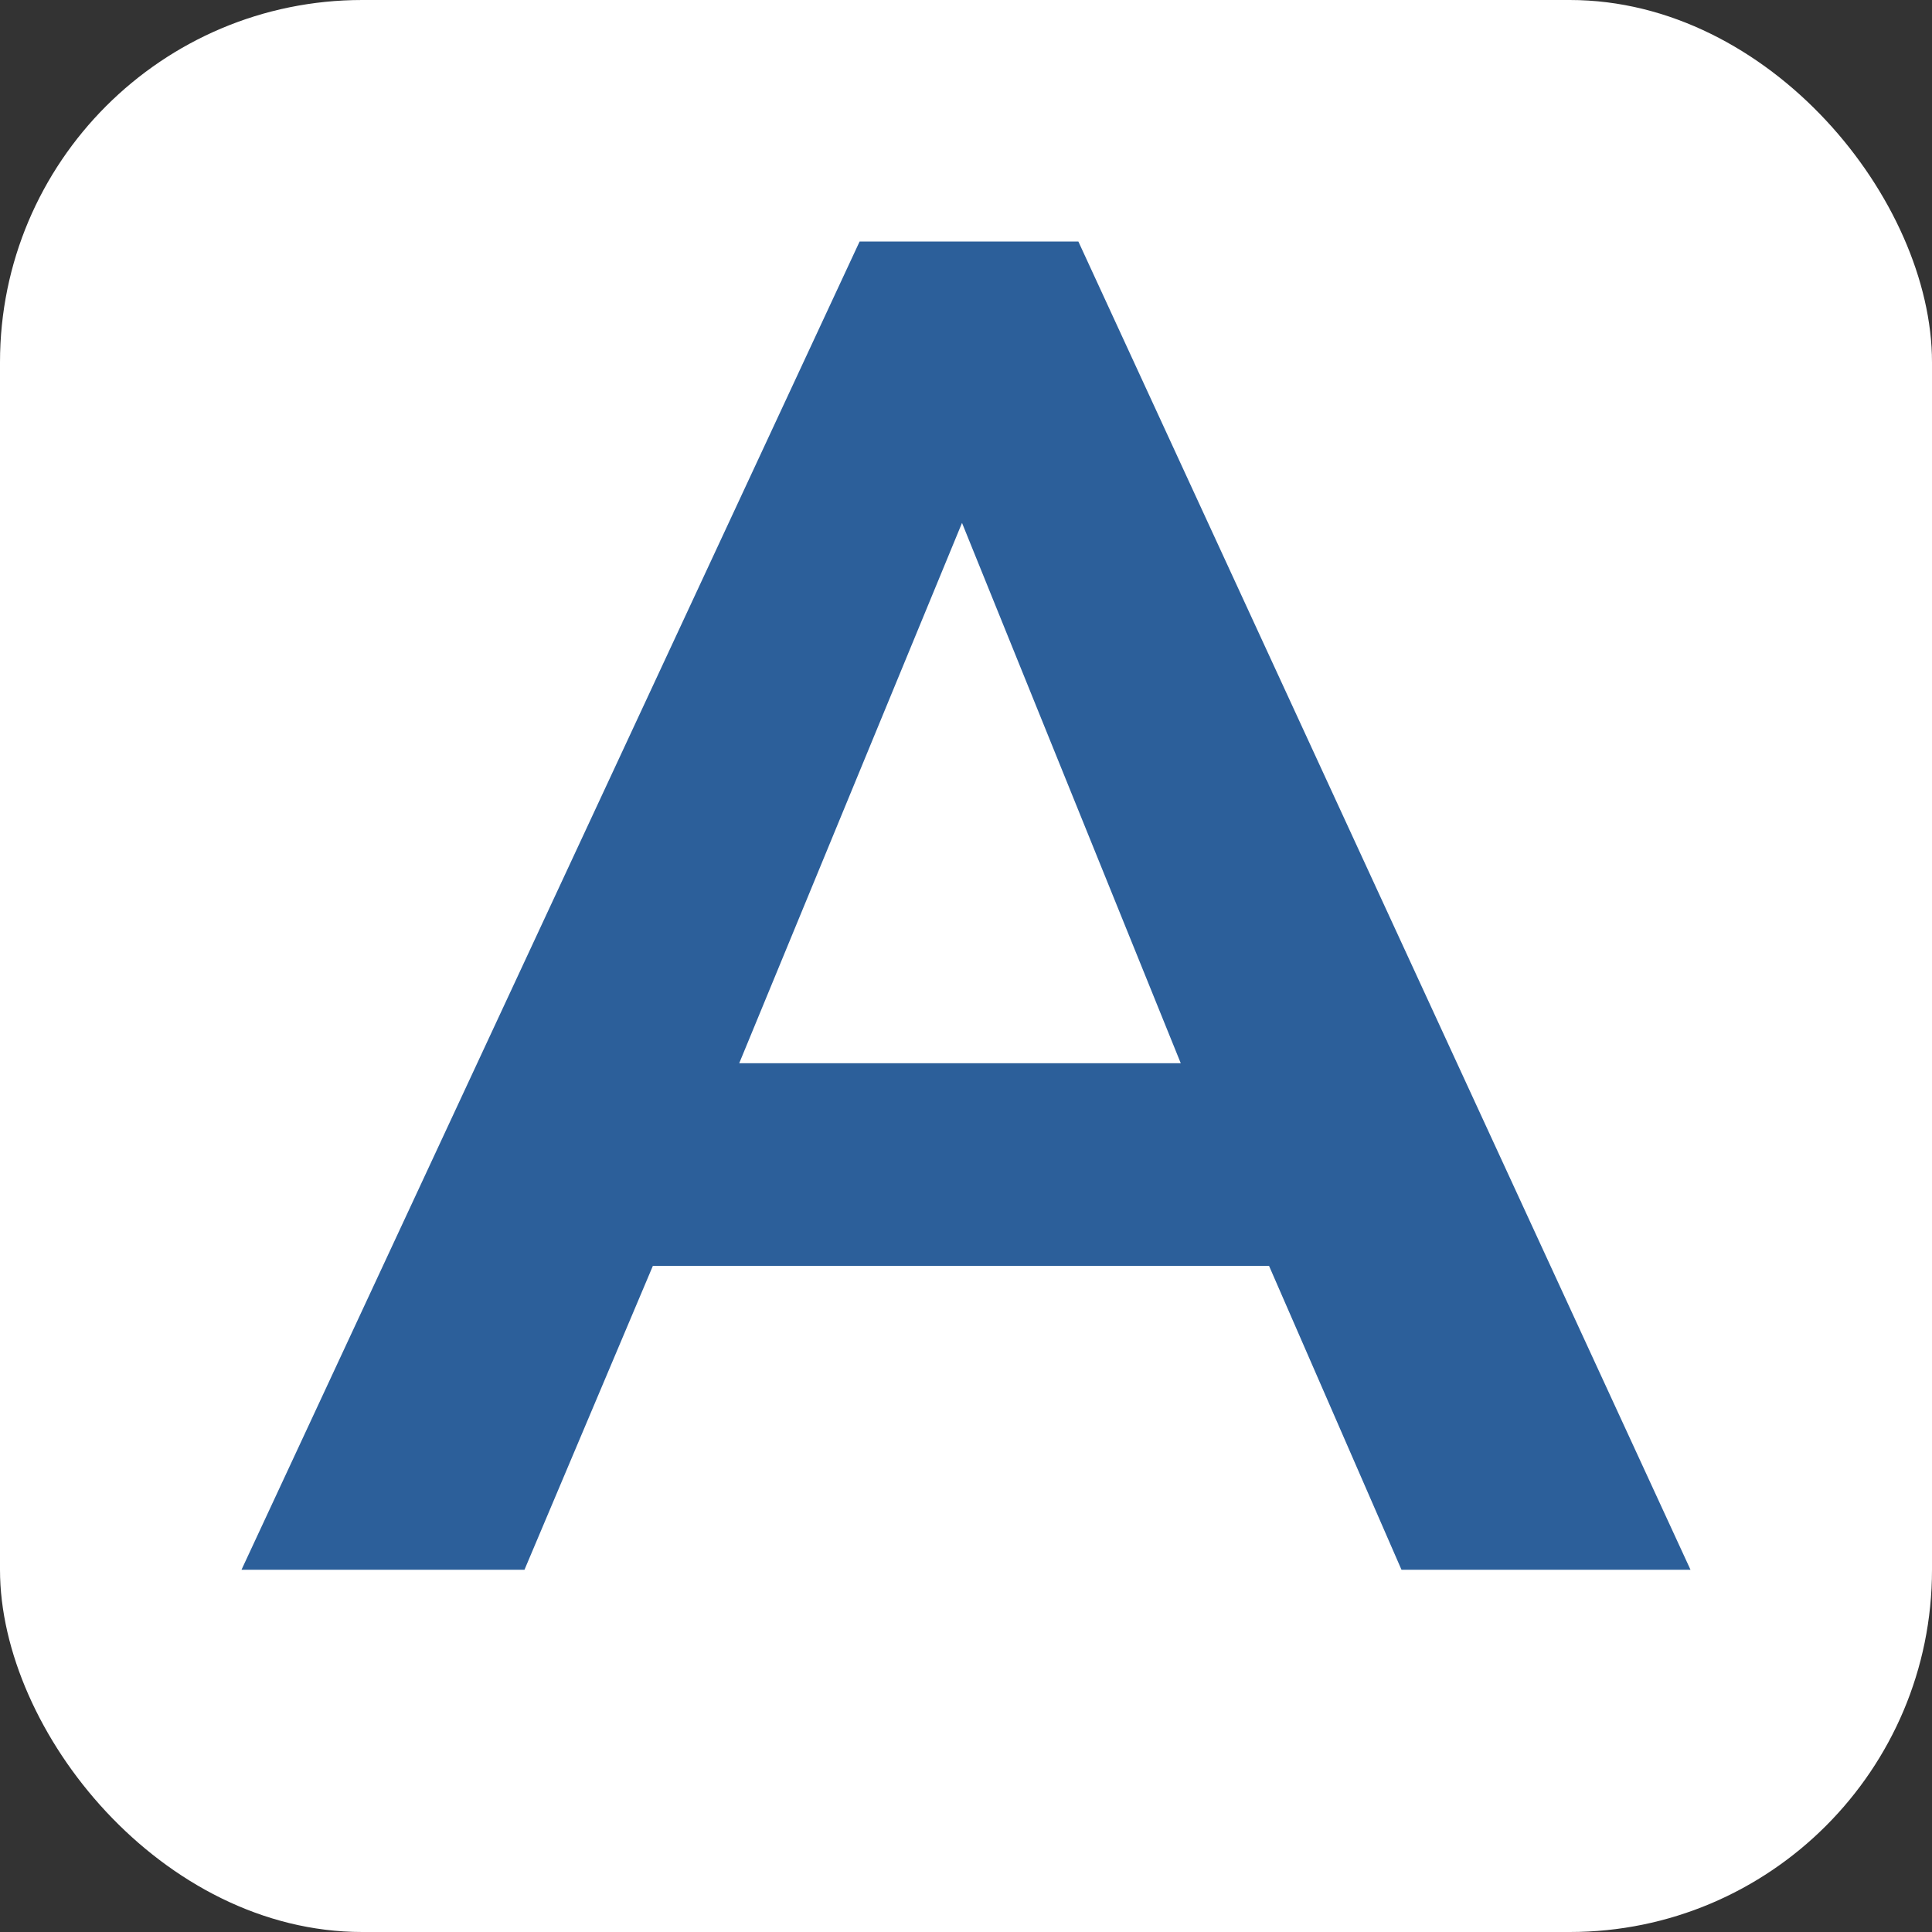 <?xml version="1.0" encoding="UTF-8"?>
<svg width="32px" height="32px" viewBox="0 0 32 32" version="1.1" xmlns="http://www.w3.org/2000/svg" xmlns:xlink="http://www.w3.org/1999/xlink">
    <rect x="0" y="0" width="32" height="32" fill="#333333" stroke="none"/>
    <!-- Generator: Sketch 53.2 (72643) - https://sketchapp.com -->
    <title>Desktop Copy 3</title>
    <desc>Created with Sketch.</desc>
    <g id="Desktop-Copy-3" stroke="none" stroke-width="1" fill="none" fill-rule="evenodd">
        <g id="Group">
            <rect id="Rectangle" fill="#FFFFFF" x="0" y="0" width="32" height="32" rx="6"></rect>
            <path d="M14.238,4 L17.861,4 L28,26 L23.213,26 L21.019,20.966 L10.814,20.966 L8.687,26 L4,26 L14.238,4 Z M19.557,17.61 L15.934,8.661 L12.244,17.61 L19.557,17.61 Z" id="A" fill="#2C5F9A" fill-rule="nonzero"></path>
        </g>
    </g>
</svg>